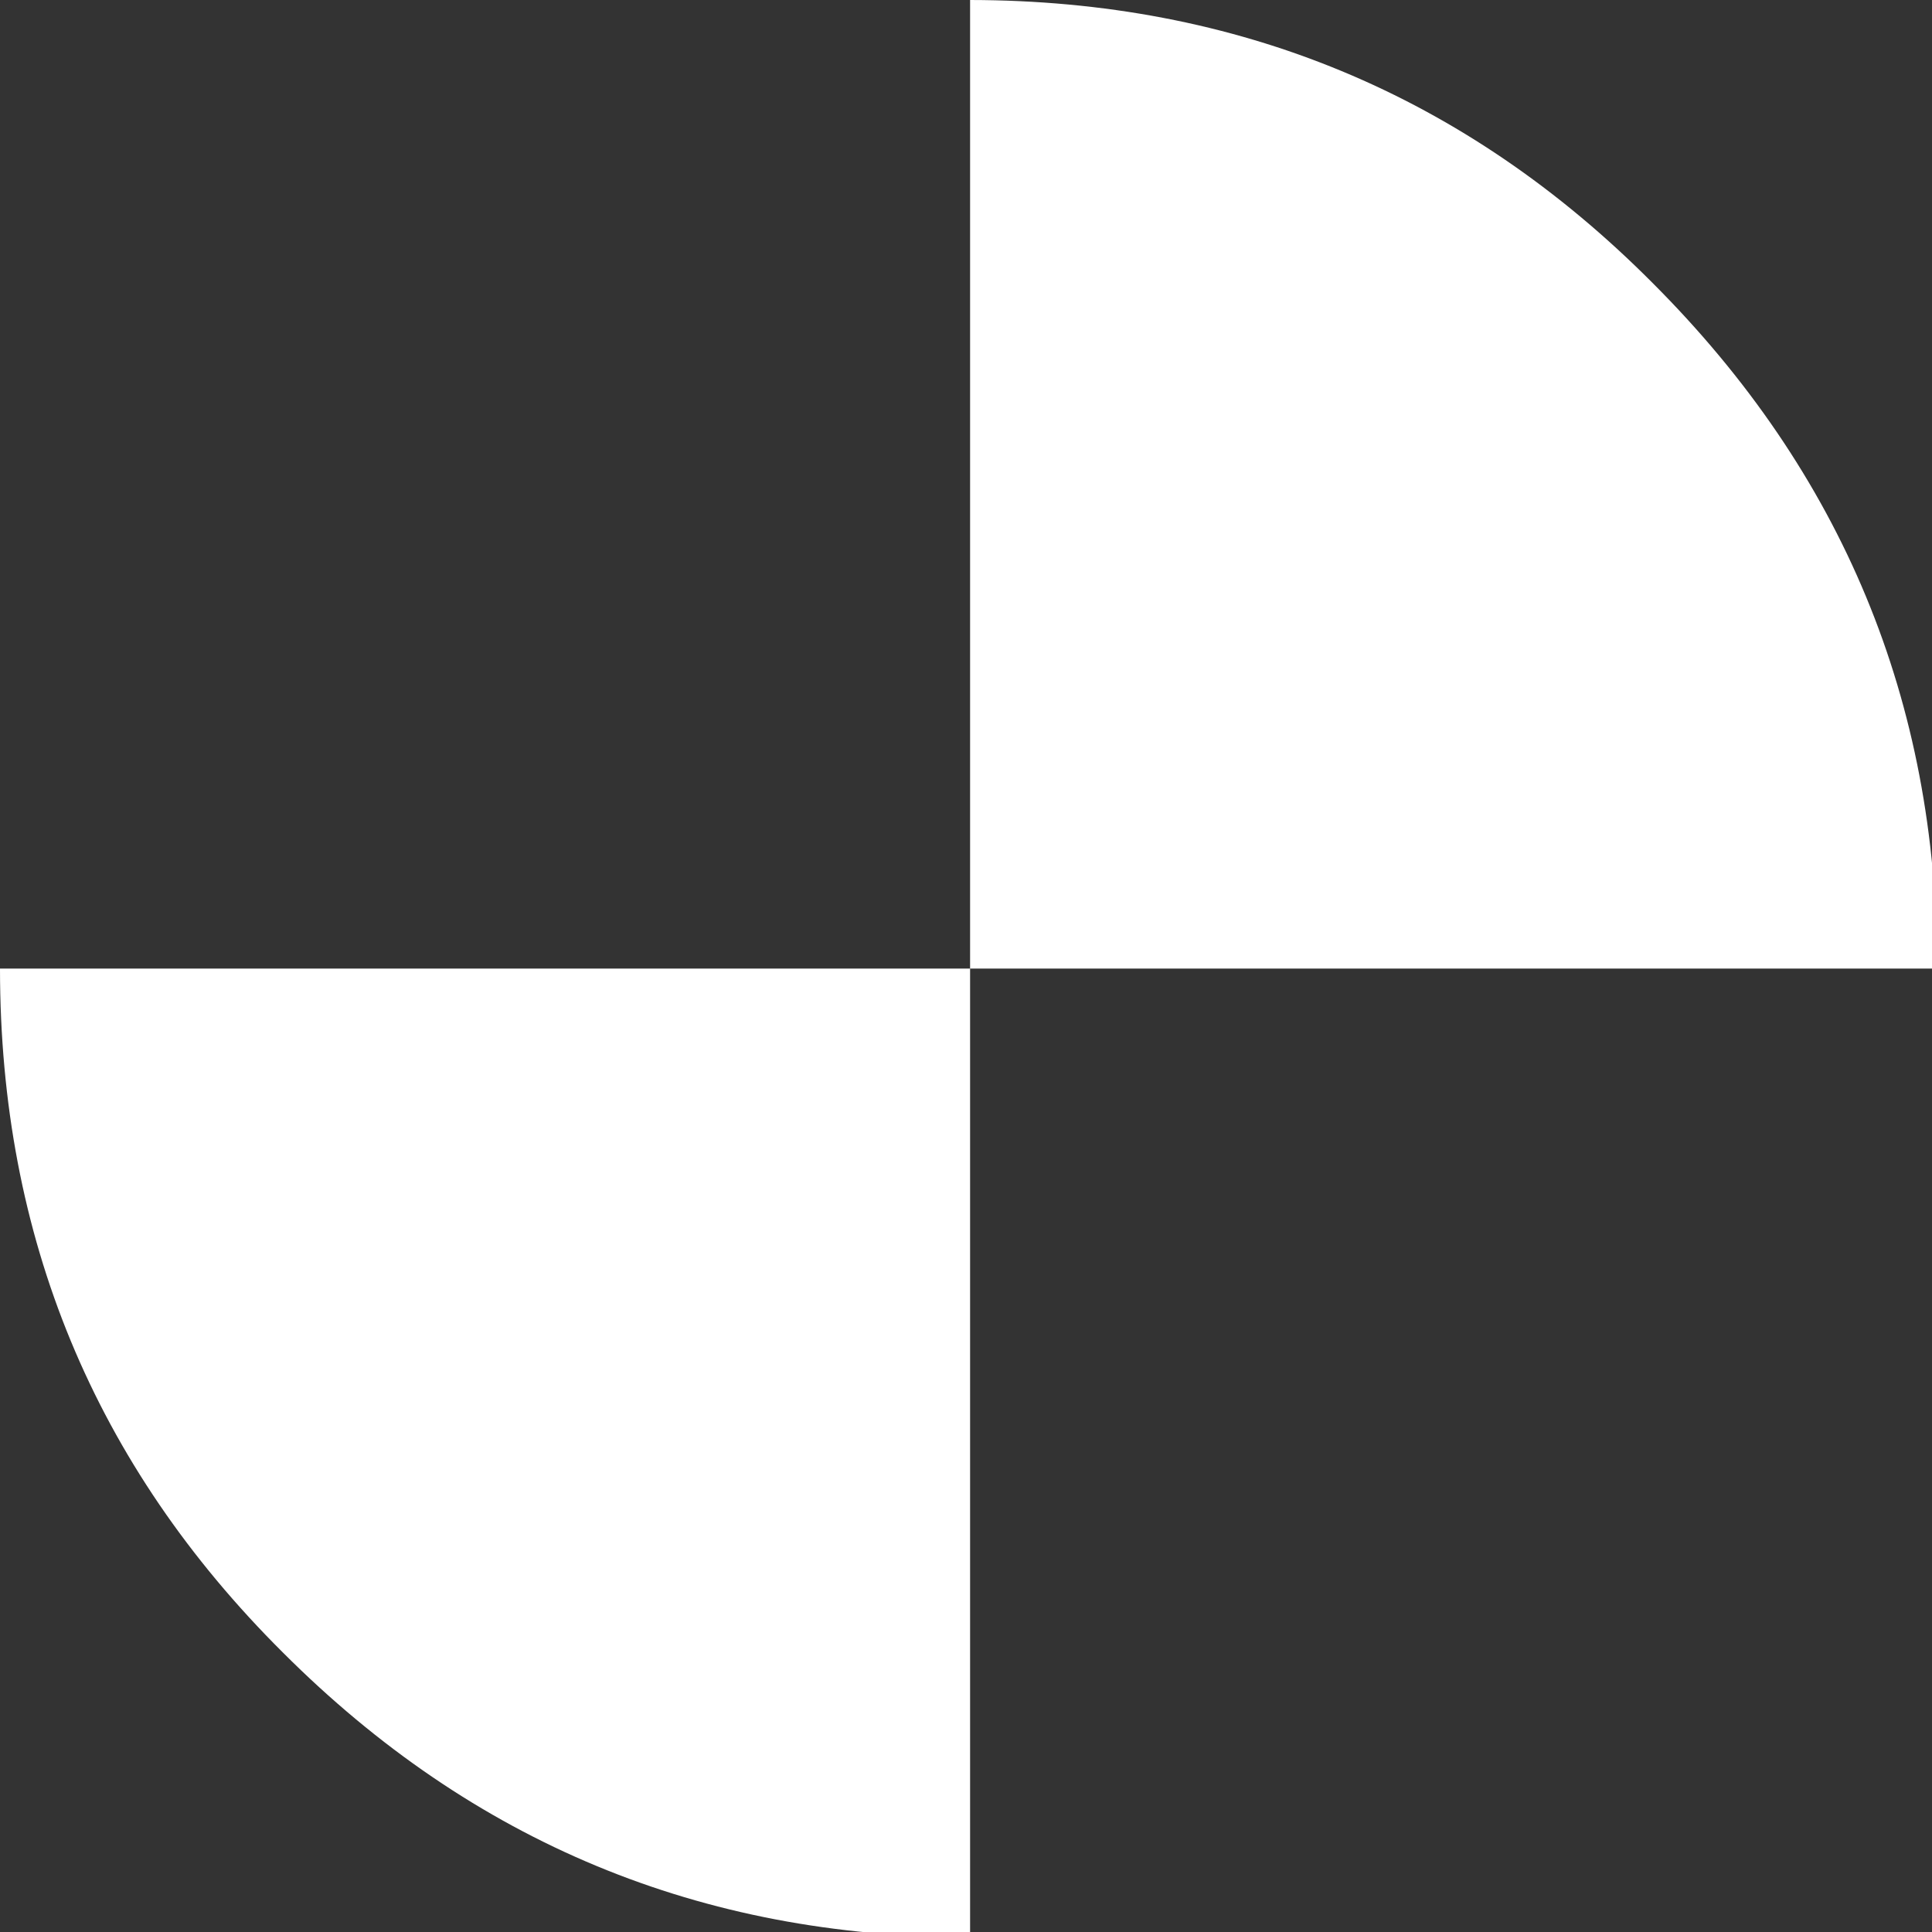 <svg xmlns:xlink="http://www.w3.org/1999/xlink" xmlns="http://www.w3.org/2000/svg" version="1.1"
     preserveAspectRatio="none" x="0px" y="0px" width="48px" height="48px" viewBox="0 0 12 12">
	<rect x="0" y="0" width="12" height="12" fill="#333333" stroke="none"/>
	<defs>
		<g id="Layer15_0_FILL">
			<path fill="#FFFFFF" stroke="none" d="
M 32.05 32
L 0 32
Q 0 45.3 9.35 54.6 18.75 64 32 64
L 32.05 64 32.05 32
M 64 32
Q 64 18.75 54.6 9.35 45.317 0.018 32.05 0
L 32.05 32 64 32 Z"/>
		</g>
	</defs>

	<g transform="matrix( 0.188, 0, 0, 0.188, 0,0) ">
		<use xlink:href="#Layer15_0_FILL"/>
	</g>
</svg>
